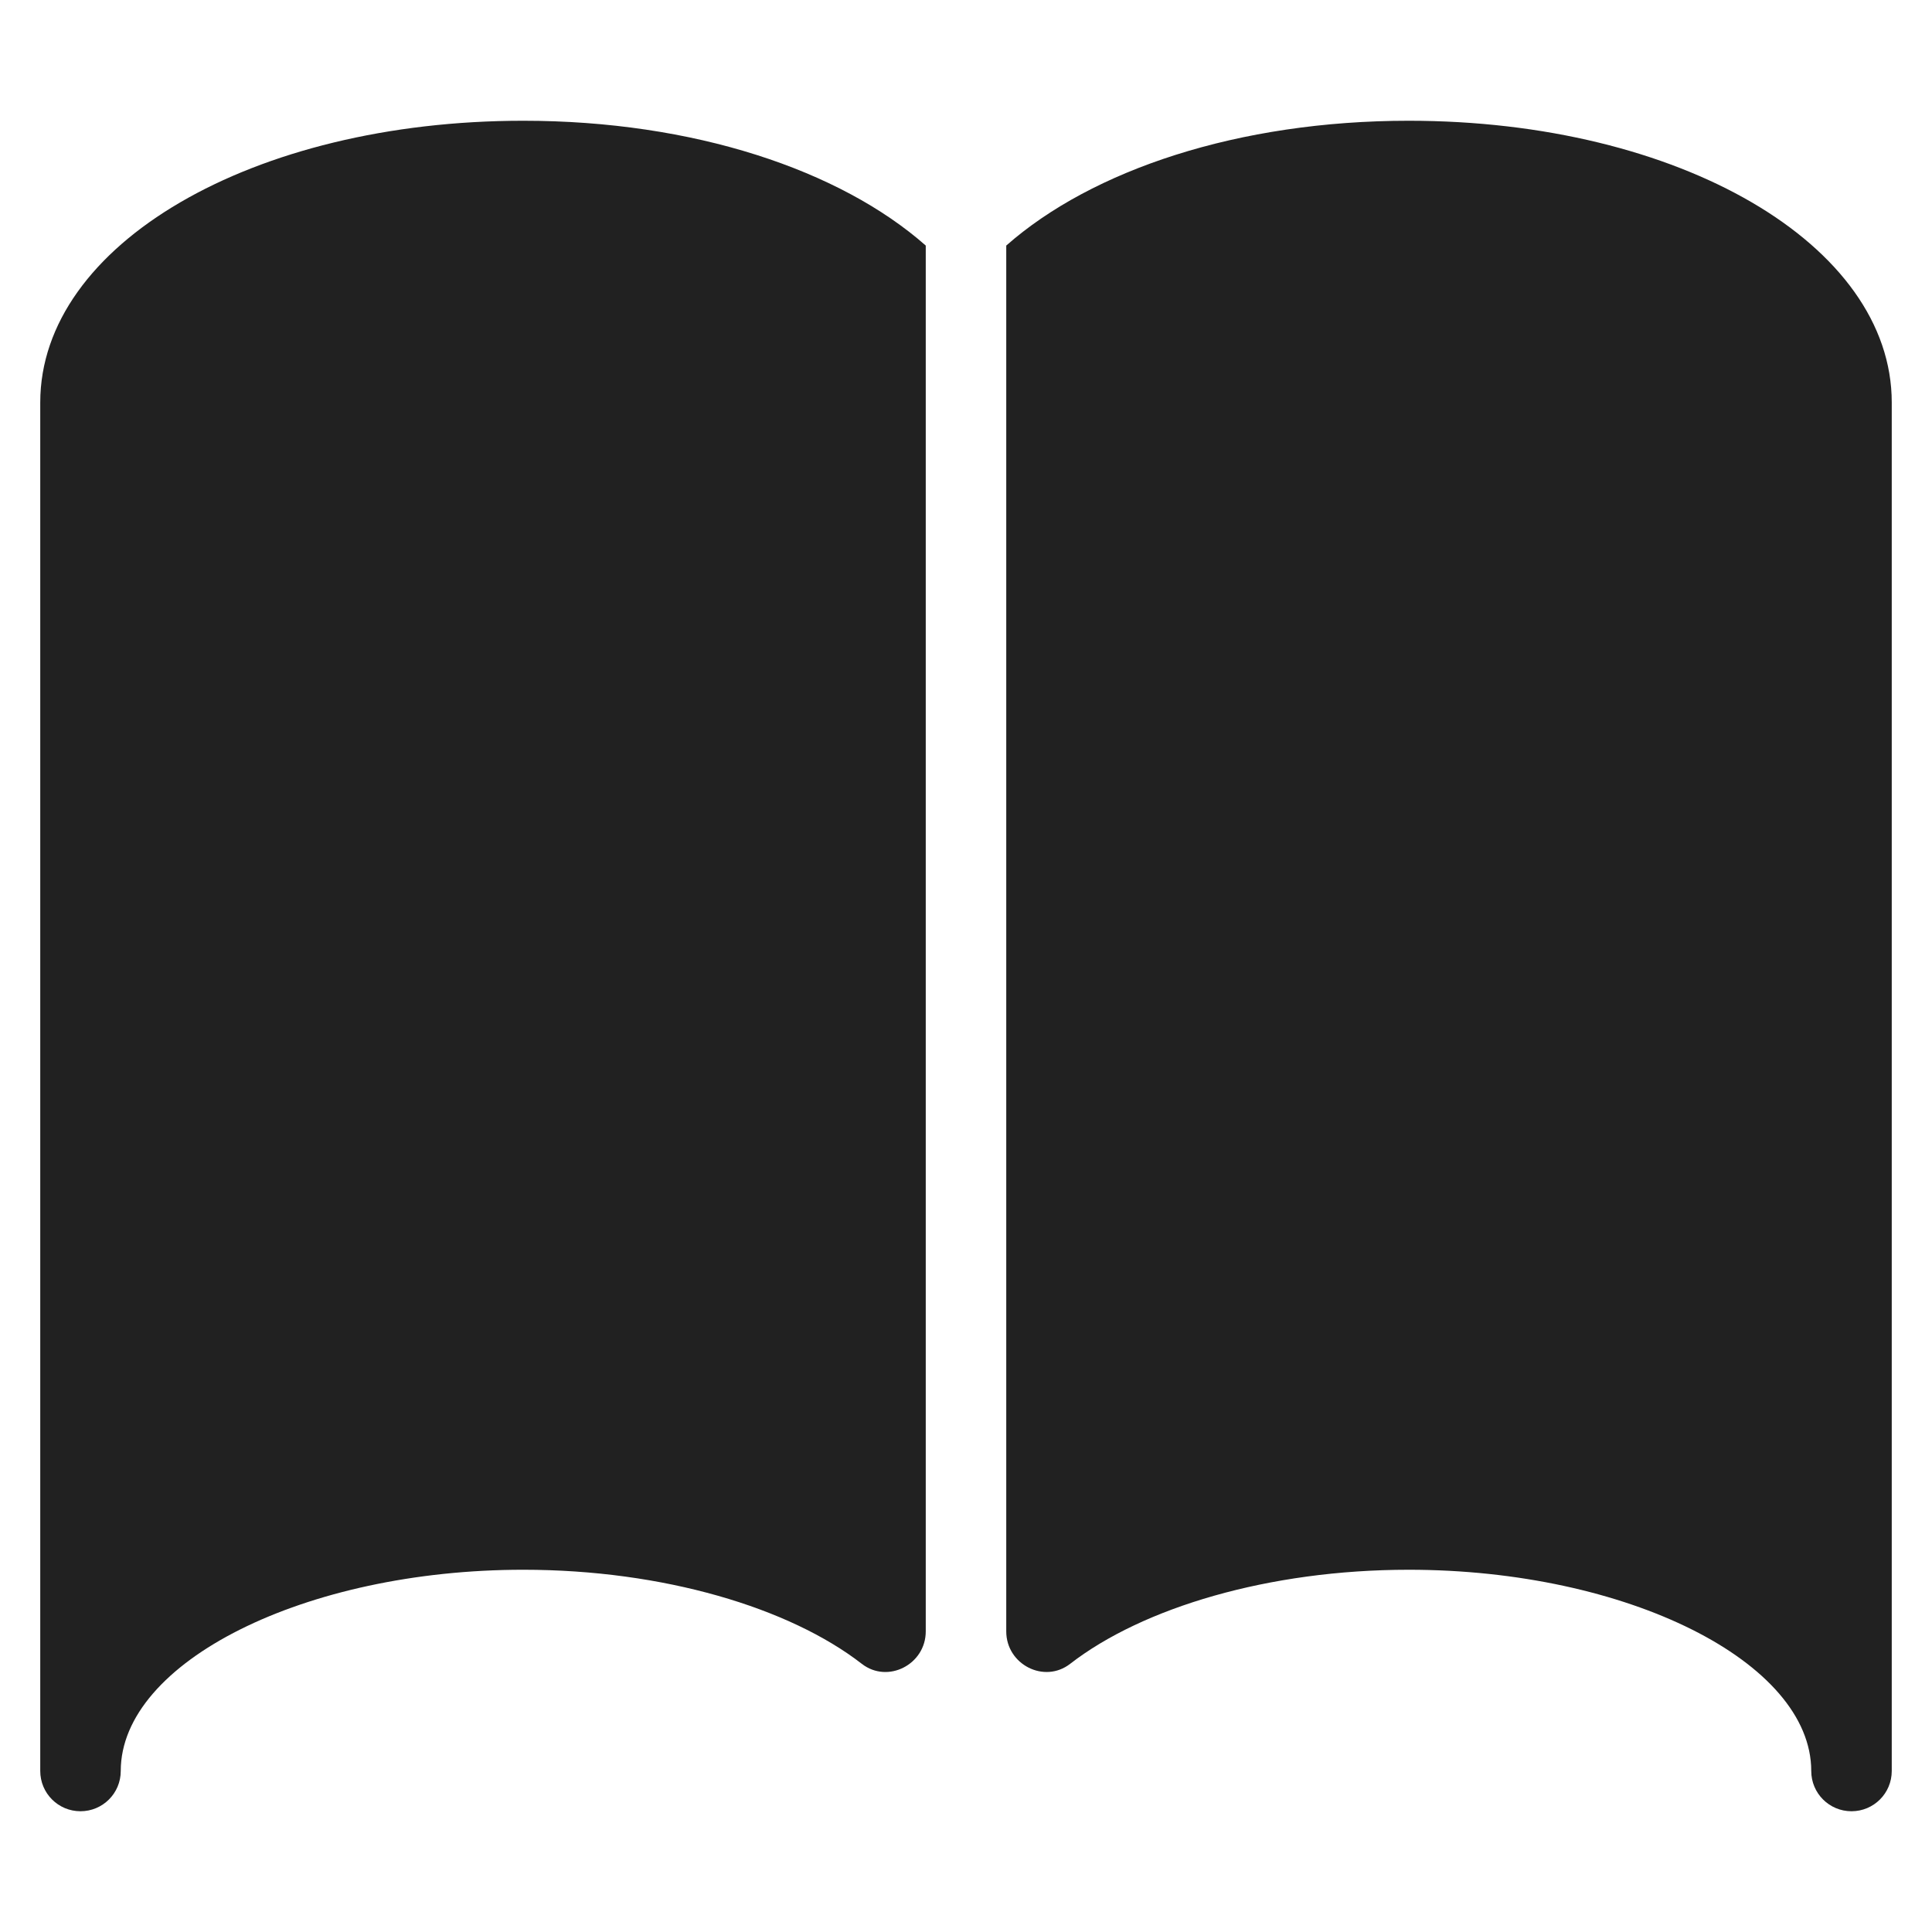 <svg xmlns="http://www.w3.org/2000/svg" height="48" width="48" viewBox="0 0 48 48"><title>book</title><g fill="#212121" class="nc-icon-wrapper"><path data-color="color-2" fill="#212121" d="M35,3c-4.231,0-7.87,1.223-10,3.101v34.431c0,0.819,0.941,1.307,1.588,0.805C28.385,39.944,31.519,39,35,39 c5.421,0,10,2.29,10,5c0,0.553,0.447,1,1,1s1-0.447,1-1V10C47,6.075,41.729,3,35,3z"></path> <path fill="#212121" d="M23,6.101C20.87,4.223,17.231,3,13,3C6.271,3,1,6.075,1,10v34c0,0.553,0.447,1,1,1s1-0.447,1-1 c0-2.71,4.579-5,10-5c3.481,0,6.615,0.944,8.412,2.338C22.059,41.839,23,41.351,23,40.532V6.101z"></path></g></svg>